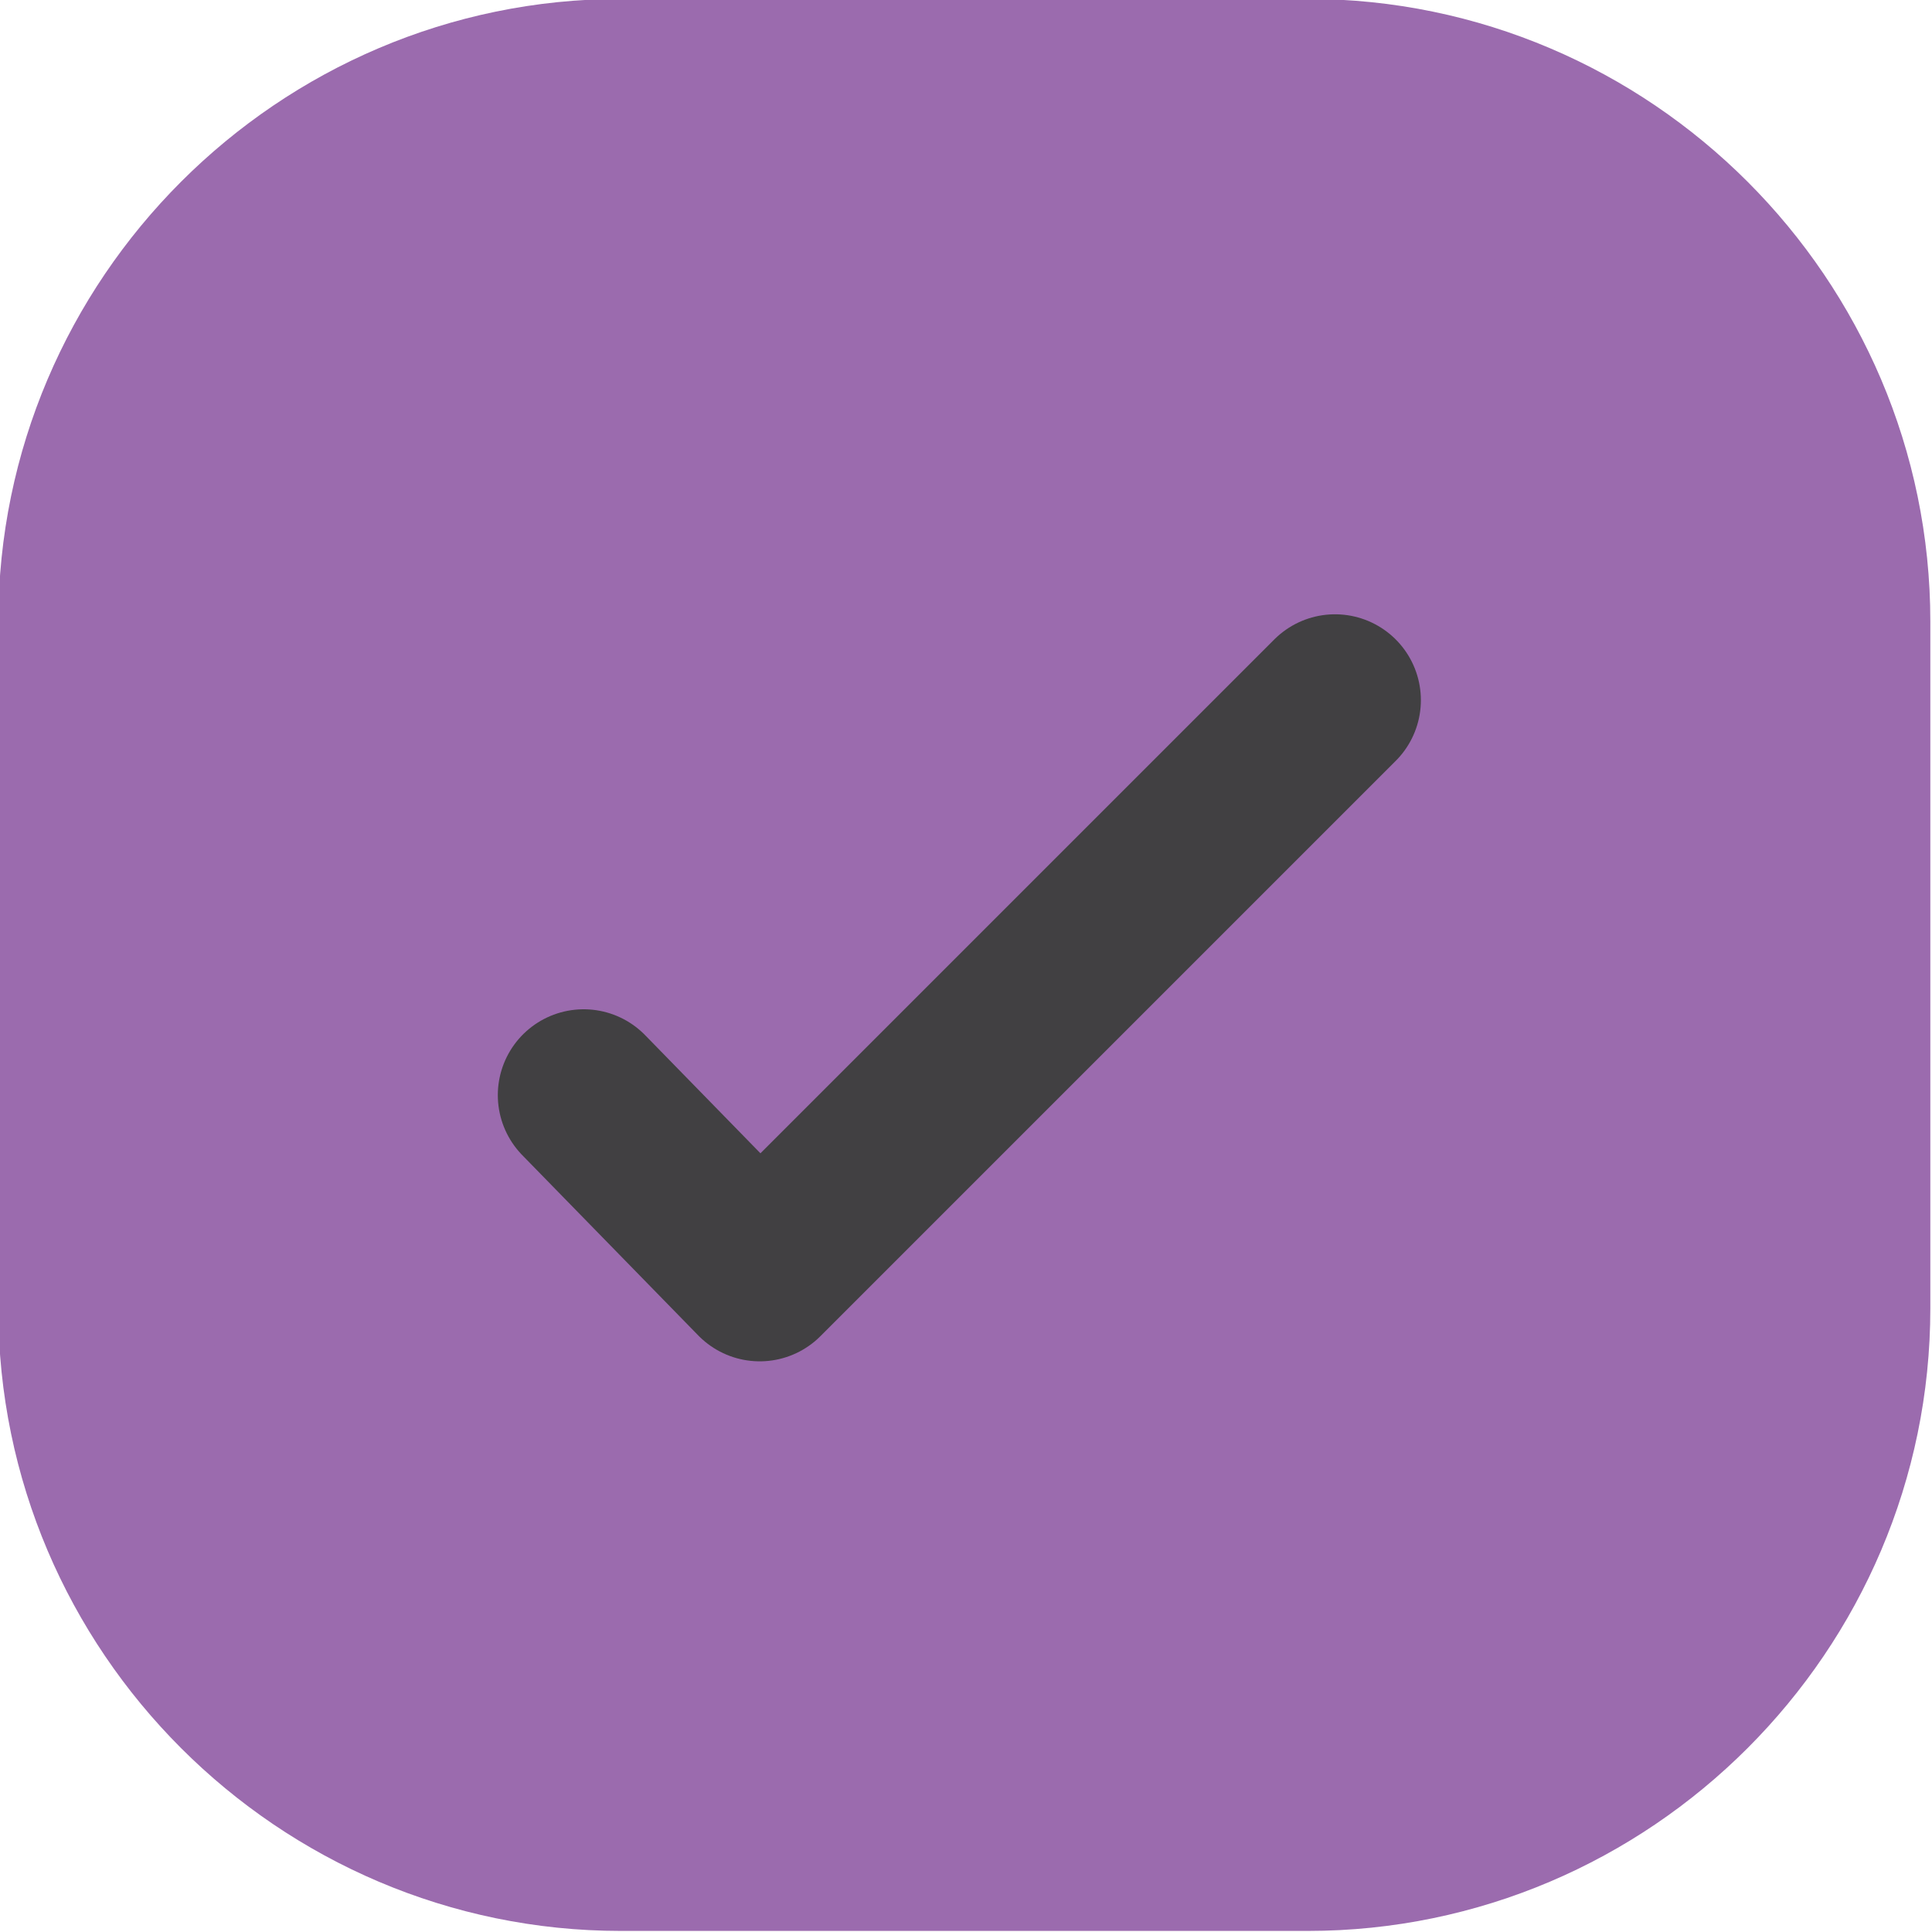 <?xml version="1.0" encoding="utf-8"?>
<!-- Generator: Adobe Illustrator 23.0.0, SVG Export Plug-In . SVG Version: 6.00 Build 0)  -->
<svg version="1.1" id="Layer_1" xmlns="http://www.w3.org/2000/svg" xmlns:xlink="http://www.w3.org/1999/xlink" x="0px" y="0px"
	 viewBox="0 0 45 45" style="enable-background:new 0 0 45 45;" xml:space="preserve">
<style type="text/css">
	.st0{fill:#9B6BAE;stroke:#9B6BAE;stroke-width:5;}
	.st1{fill:none;stroke:#414042;stroke-width:4;stroke-linecap:round;stroke-linejoin:round;}
</style>
<g id="Group_545" transform="translate(-813.739 -680.525)">
	<path id="Rectangle_61" class="st0" d="M828.2,683h16c6.6,0,12,5.4,12,12v16c0,6.6-5.4,12-12,12h-16c-6.6,0-12-5.4-12-12v-16
		C816.2,688.4,821.6,683,828.2,683z"/>
	<g id="Group_367" transform="translate(826.334 678.833)">
		<g id="Group_365" transform="translate(1 18)">
			<path id="Path_474" class="st1" d="M17.5,0L4.1,13.4L0,9.2"/>
		</g>
	</g>
</g>
</svg>
